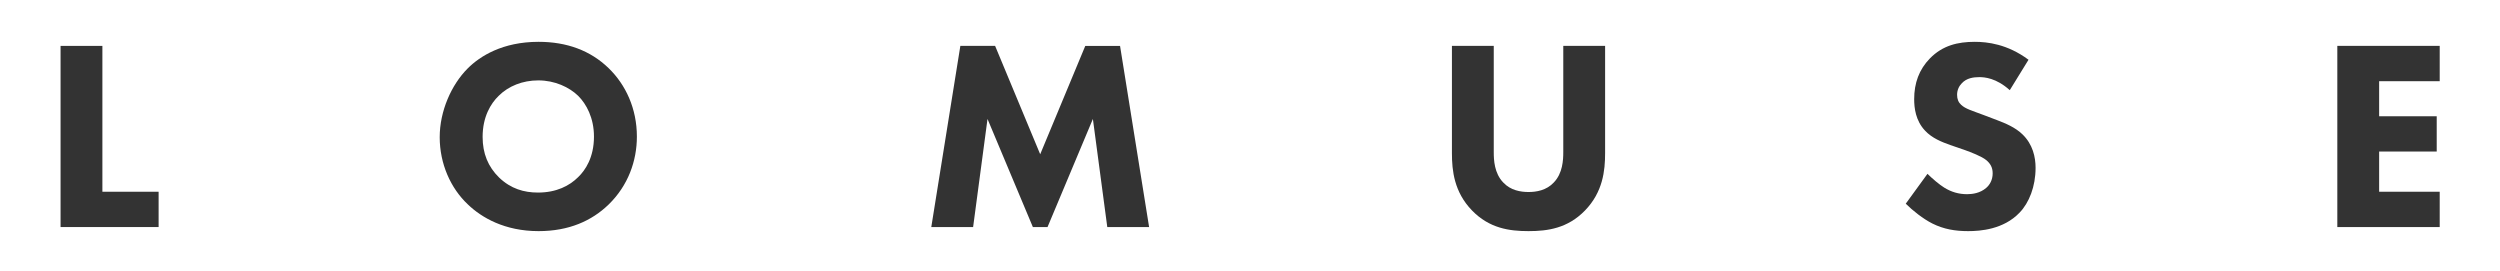 <?xml version="1.0" encoding="utf-8"?>
<!-- Generator: Adobe Illustrator 22.1.0, SVG Export Plug-In . SVG Version: 6.00 Build 0)  -->
<svg version="1.1" id="Layer_1" xmlns="http://www.w3.org/2000/svg" xmlns:xlink="http://www.w3.org/1999/xlink" x="0px" y="0px"
	 viewBox="0 0 920.5 99.8" style="enable-background:new 0 0 920.5 99.8;" xml:space="preserve">
<style type="text/css">
	.st0{fill:#333333;}
</style>
<g>
	<path class="st0" d="M37.7,16.9v53.7h20.7v13H22.3V16.9H37.7z"/>
	<path class="st0" d="M224.1,25.1c6.3,6.1,10.4,14.9,10.4,25.2c0,8.9-3.2,18-10.4,25c-6.2,6-14.6,9.8-25.8,9.8c-12.5,0-21-5-26-9.8
		c-6.4-6-10.4-15-10.4-24.8c0-9.6,4.3-19.3,10.3-25.3c4.5-4.5,12.8-9.8,26.1-9.8C208.7,15.4,217.4,18.6,224.1,25.1z M183.6,35.3
		c-2.9,2.8-5.9,7.7-5.9,15.1c0,6.1,2,11,6.1,15c4.3,4.1,9.1,5.5,14.3,5.5c6.8,0,11.6-2.5,14.8-5.7c2.6-2.5,5.8-7.2,5.8-14.9
		c0-6.9-2.8-12-5.8-15c-3.3-3.2-8.6-5.7-14.7-5.7C192.4,29.6,187.2,31.7,183.6,35.3z"/>
	<path class="st0" d="M342.9,83.6l10.7-66.7h12.8L383,56.8l16.6-39.9h12.8l10.7,66.7h-15.4l-5.3-39.8l-16.7,39.8h-5.4l-16.7-39.8
		l-5.3,39.8H342.9z"/>
	<path class="st0" d="M591,56.4c0,6.4-0.8,14.3-7.4,21.1c-6.4,6.6-13.8,7.6-20.8,7.6c-7,0-14.4-1-20.8-7.6
		c-6.6-6.8-7.4-14.7-7.4-21.1V16.9H550V56c0,2.9,0.2,7.8,3.5,11.2c2.7,2.9,6.4,3.5,9.3,3.5c2.9,0,6.6-0.6,9.3-3.5
		c3.3-3.4,3.5-8.3,3.5-11.2V16.9H591V56.4z"/>
	<path class="st0" d="M740,33.2c-5-4.5-9.3-4.8-11.2-4.8c-2.1,0-4.7,0.3-6.5,2.3c-1,1-1.7,2.5-1.7,4.2c0,1.6,0.5,2.8,1.5,3.7
		c1.6,1.5,3.9,2.1,8.4,3.8l5,1.9c2.9,1.1,6.5,2.6,9.1,5.1c3.9,3.7,4.9,8.5,4.9,12.4c0,6.9-2.4,12.9-5.9,16.5
		c-5.9,6.2-14.5,6.8-18.9,6.8c-4.8,0-9-0.7-13.2-2.8c-3.4-1.7-7.3-4.8-9.8-7.3l8-11c1.7,1.7,4.4,4,6.2,5.1c2.6,1.6,5.3,2.4,8.4,2.4
		c2,0,4.8-0.4,7-2.3c1.3-1.1,2.4-2.9,2.4-5.4c0-2.2-0.9-3.6-2.3-4.8c-1.8-1.5-5.9-3-7.8-3.7l-5.5-1.9c-3.1-1.1-6.7-2.5-9.3-5.3
		c-3.5-3.7-4-8.4-4-11.6c0-5.9,1.8-10.9,5.8-15c4.7-4.8,10.3-6.1,16.5-6.1c4.6,0,12,0.8,19.8,6.6L740,33.2z"/>
	<path class="st0" d="M898.3,29.9H876v12.9h21.2v13H876v14.8h22.3v13h-37.7V16.9h37.7V29.9z"/>
</g>
</svg>
